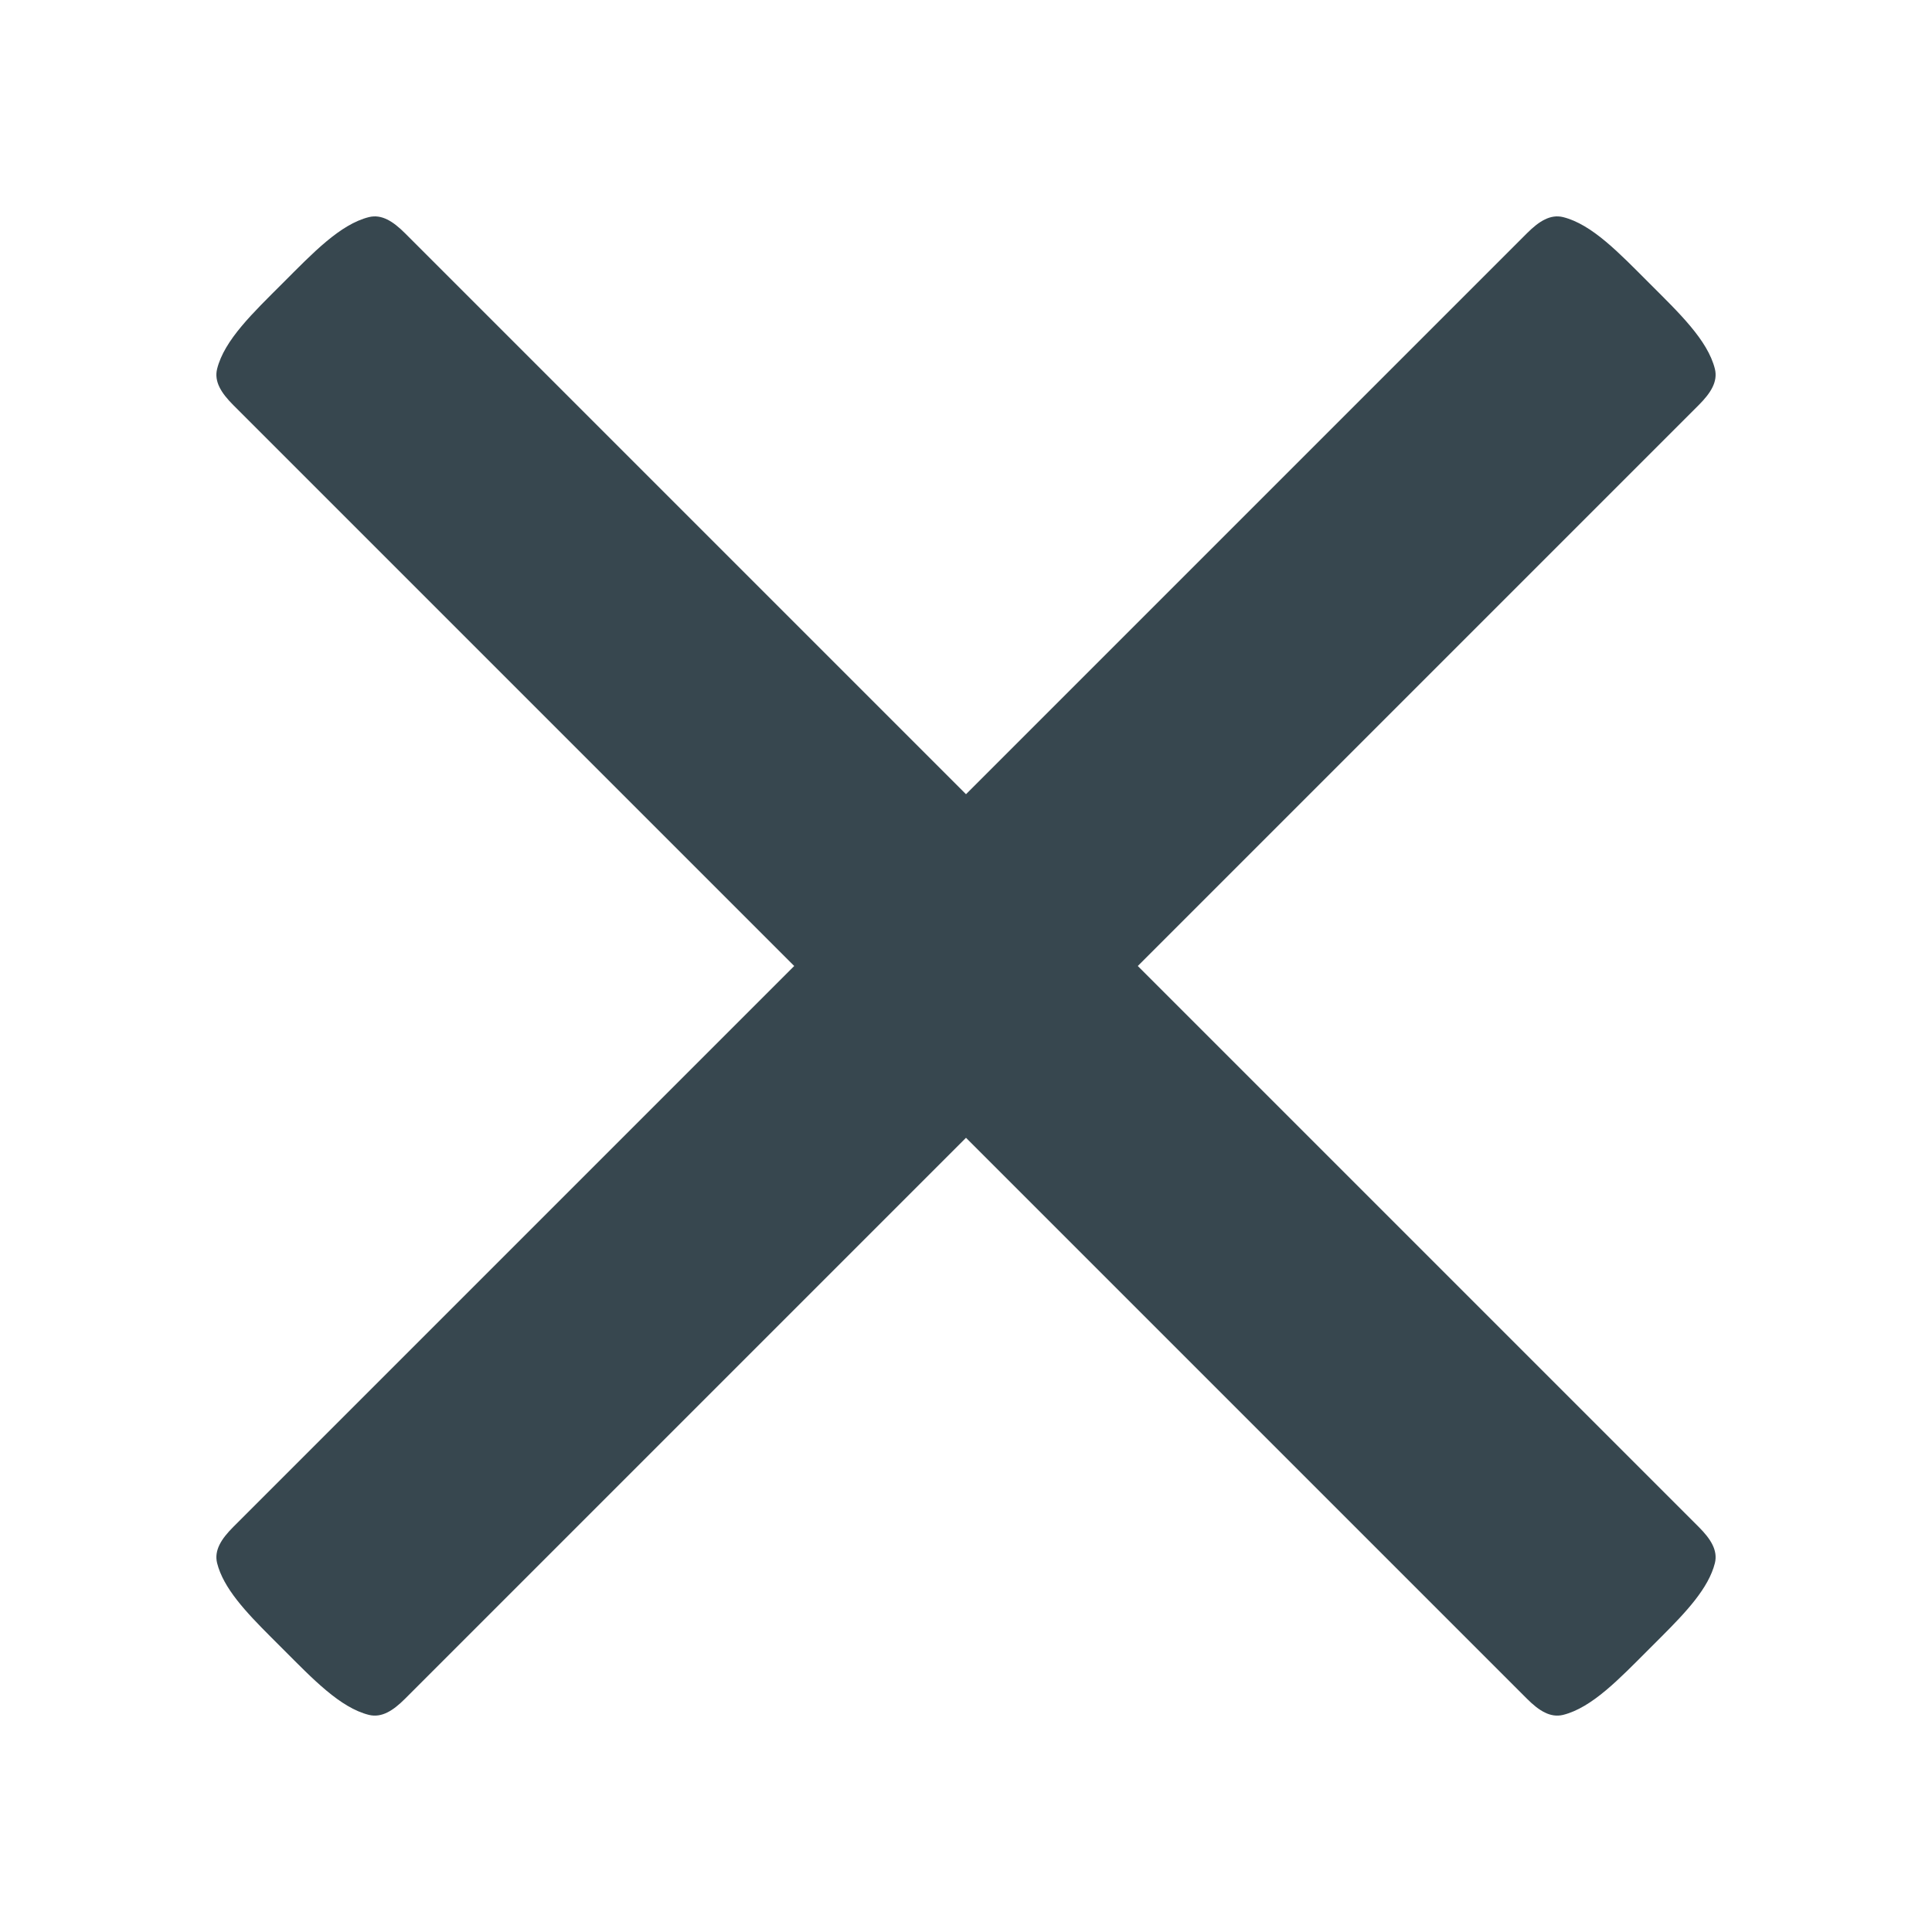 <svg xmlns="http://www.w3.org/2000/svg" width="16" height="16" viewBox="0 0 16 16"><path fill="#37474F" d="M6.994,0.424 C6.994,0.282 7.019,0.174 7.111,0.118 C7.323,-0.009 7.649,0 8,0 C8.351,0 8.677,-0.009 8.889,0.118 C8.981,0.174 9.006,0.282 9.006,0.424 L9.006,0.424 L9.006,6.994 L15.576,6.994 C15.718,6.994 15.826,7.019 15.882,7.111 C15.992,7.295 16,7.564 16,7.861 L16,8 C16,8.351 16.009,8.677 15.882,8.889 C15.826,8.981 15.718,9.006 15.576,9.006 L15.576,9.006 L9.006,9.006 L9.006,15.576 C9.006,15.718 8.981,15.826 8.889,15.882 C8.677,16.009 8.351,16 8,16 L8,16 L7.861,16 C7.564,16 7.295,15.992 7.111,15.882 C7.019,15.826 6.994,15.718 6.994,15.576 L6.994,15.576 L6.994,9.006 L0.424,9.006 C0.282,9.006 0.174,8.981 0.118,8.889 C-0.009,8.677 0,8.351 0,8 C0,7.649 -0.009,7.323 0.118,7.111 C0.174,7.019 0.282,6.994 0.424,6.994 L0.424,6.994 L6.994,6.994 L6.994,0.424 Z" transform="rotate(45 8 8)"/></svg>